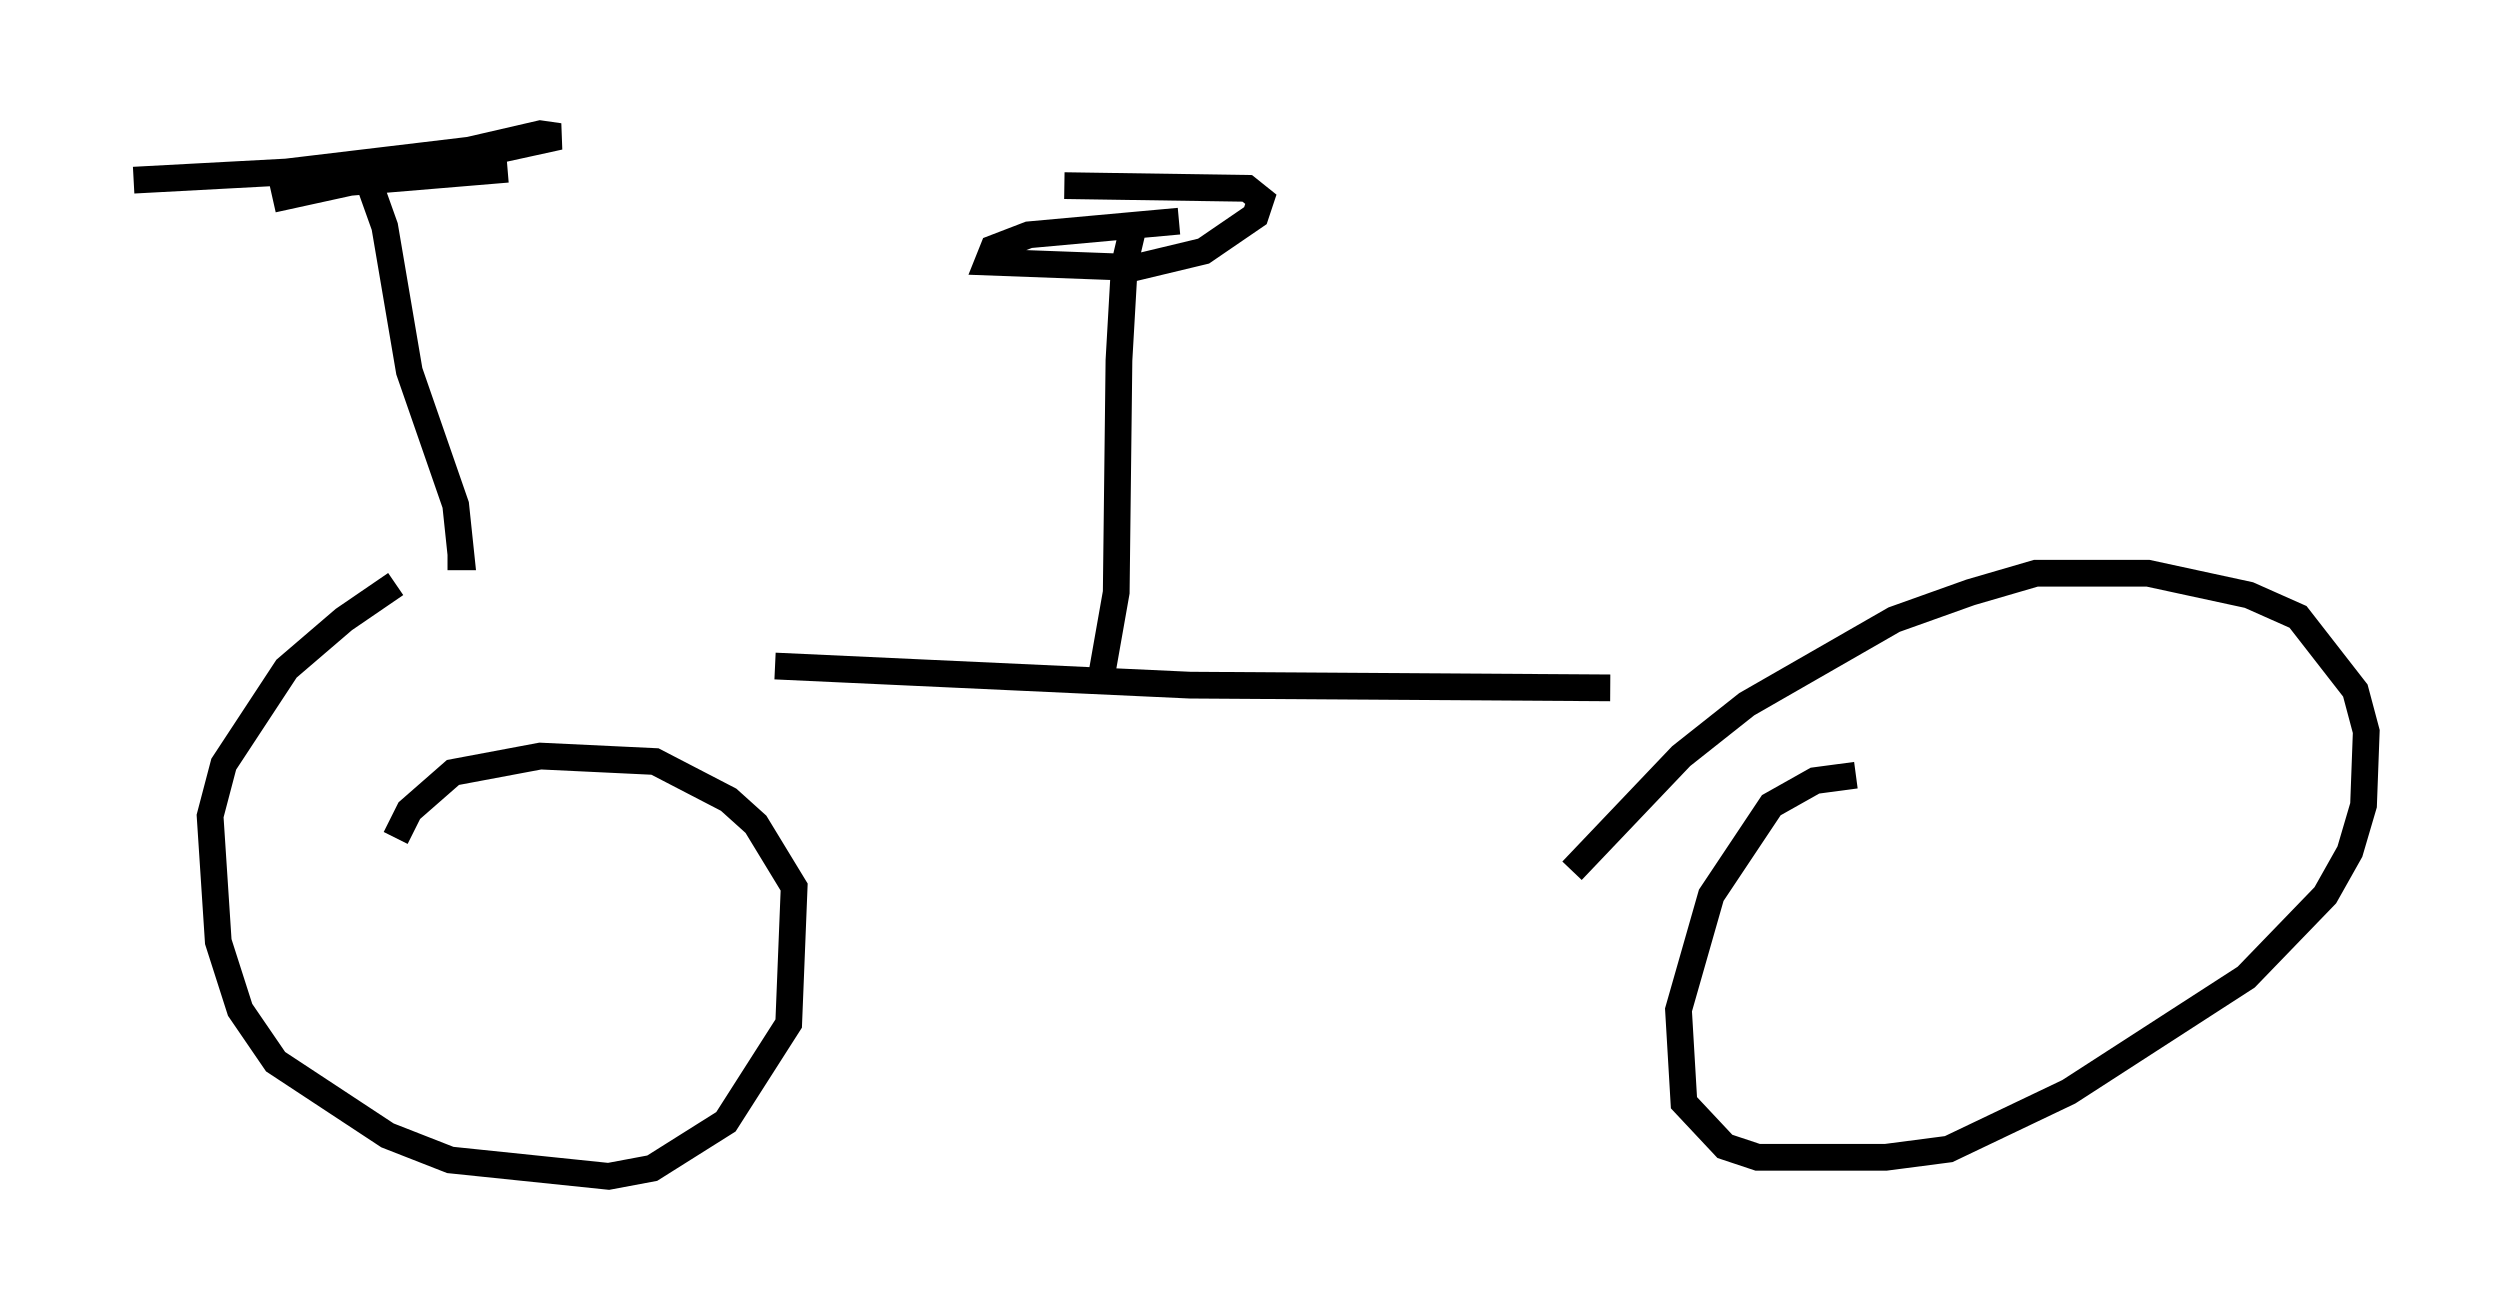 <?xml version="1.0" encoding="utf-8" ?>
<svg baseProfile="full" height="48.996" version="1.1" width="93.505" xmlns="http://www.w3.org/2000/svg" xmlns:ev="http://www.w3.org/2001/xml-events" xmlns:xlink="http://www.w3.org/1999/xlink"><defs /><rect fill="white" height="48.996" width="93.505" x="0" y="0" /><path d="M17.148, 21.436 m-2.348, 0.408 l-1.94, 1.327 -2.144, 1.838 l-2.348, 3.573 -0.51, 1.94 l0.306, 4.696 0.817, 2.552 l1.327, 1.94 4.185, 2.756 l2.348, 0.919 5.921, 0.613 l1.633, -0.306 2.756, -1.735 l2.348, -3.675 0.204, -5.104 l-1.429, -2.348 -1.021, -0.919 l-2.756, -1.429 -4.288, -0.204 l-3.267, 0.613 -1.633, 1.429 l-0.51, 1.021 m54.615, -2.348 l-1.531, 0.204 -1.633, 0.919 l-2.246, 3.369 -1.225, 4.288 l0.204, 3.471 1.531, 1.633 l1.225, 0.408 4.798, 0.0 l2.348, -0.306 4.492, -2.144 l6.635, -4.288 2.96, -3.063 l0.919, -1.633 0.51, -1.735 l0.102, -2.756 -0.408, -1.531 l-2.144, -2.756 -1.838, -0.817 l-3.777, -0.817 -4.185, 0.0 l-2.45, 0.715 -2.858, 1.021 l-5.513, 3.165 -2.45, 1.94 l-4.083, 4.288 m1.429, -6.84 l-15.721, -0.102 -15.517, -0.715 m12.148, 0.715 l0.613, -3.471 0.102, -8.677 l0.204, -3.573 0.408, -1.735 m1.633, 0.102 l-5.615, 0.51 -1.327, 0.51 l-0.204, 0.51 5.513, 0.204 l2.552, -0.613 1.94, -1.327 l0.204, -0.613 -0.51, -0.408 l-6.84, -0.102 m-23.071, 13.883 l0.51, 0.0 -0.204, -1.94 l-1.735, -5.002 -0.919, -5.41 l-0.51, -1.429 m5.104, -0.715 l-6.125, 0.51 -2.654, 0.613 l10.719, -2.348 -0.715, -0.102 l-2.654, 0.613 -6.84, 0.817 l-5.717, 0.306 " fill="none" stroke="black" stroke-width="1" /></svg>